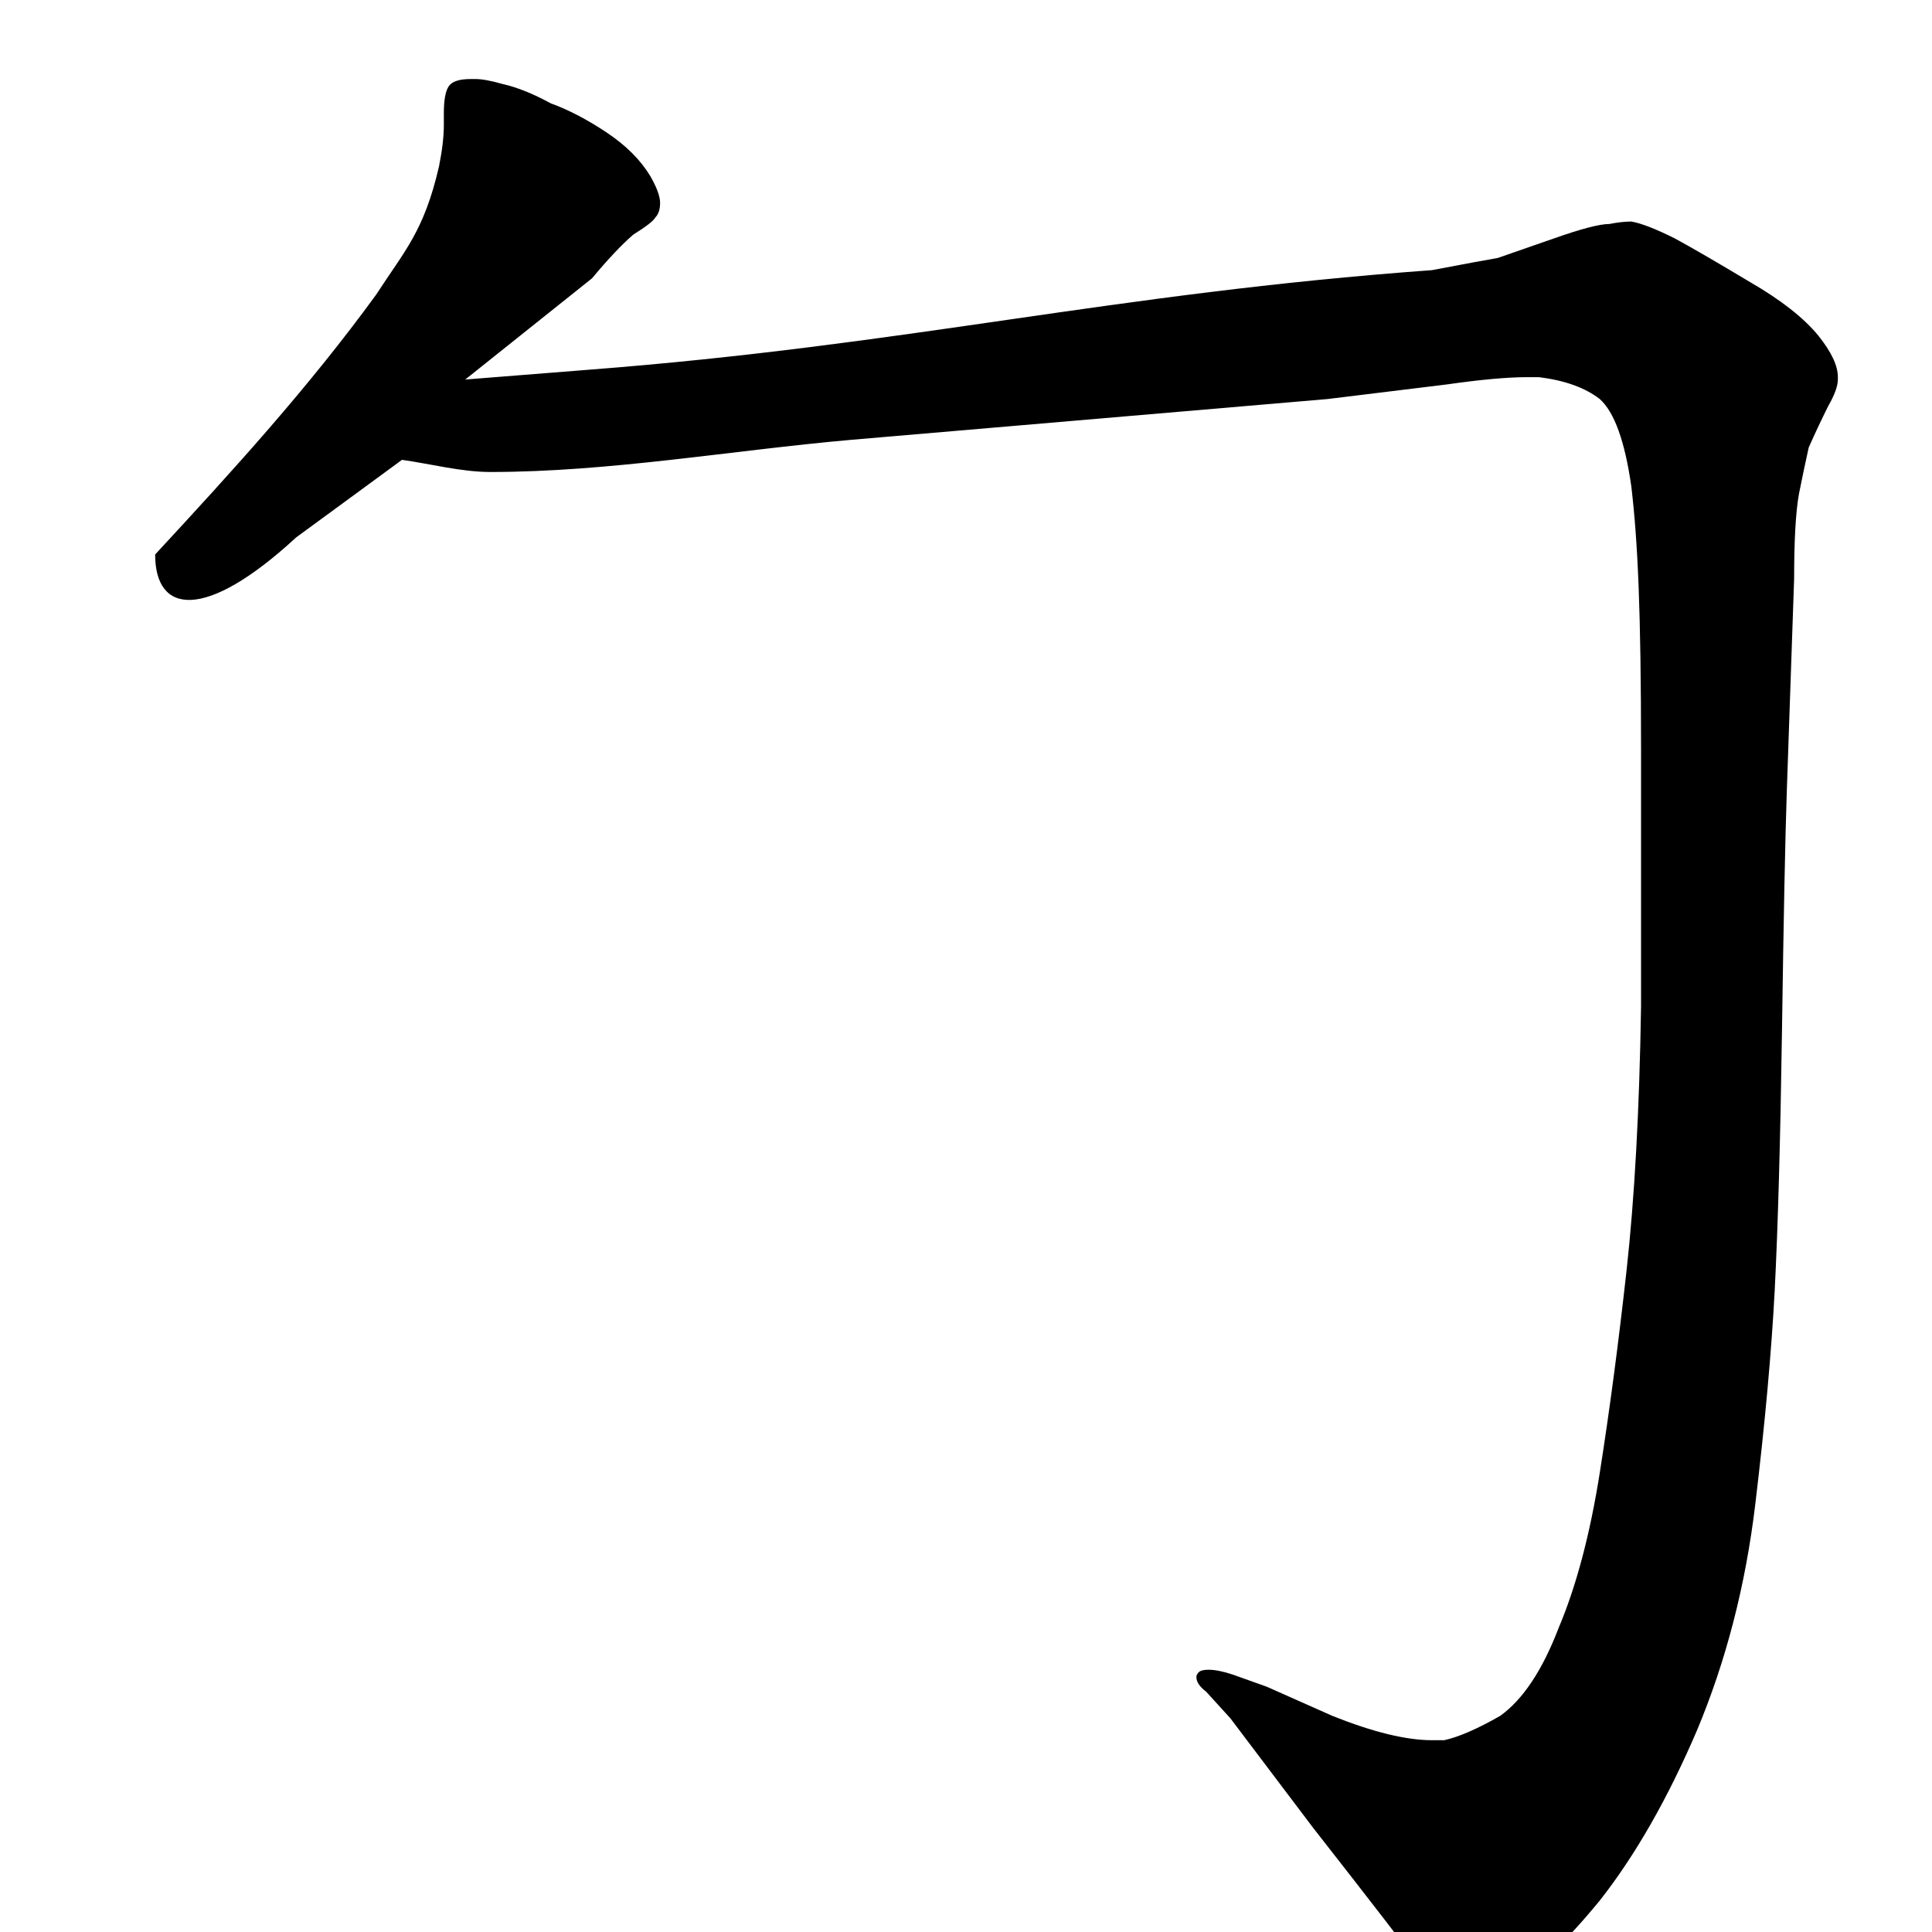 <svg width="660" height="660" viewBox="0 0 660 660" fill="none" xmlns="http://www.w3.org/2000/svg">
<path d="M158.93 129.656L200.754 126.336C310.6 117.886 379.237 100.297 489.221 92.283C500.842 90.07 508.313 88.686 511.633 88.133L530.725 81.492C540.132 78.172 546.496 76.512 549.816 76.512C552.583 75.958 555.074 75.682 557.287 75.682C560.607 76.235 565.588 78.172 572.229 81.492C578.316 84.812 586.893 89.793 597.961 96.434C608.475 102.521 616.223 108.608 621.203 114.695C625.63 120.229 627.844 124.933 627.844 128.807V129.637C627.844 131.85 626.737 134.894 624.523 138.768C622.31 143.195 620.096 147.898 617.883 152.879C616.776 157.859 615.669 163.117 614.563 168.65C613.456 174.738 612.902 184.422 612.902 197.703L610.412 269.92C609.859 285.968 609.305 313.361 608.752 352.098C608.199 389.728 607.369 419.334 606.262 440.916C605.155 461.945 602.941 486.294 599.621 513.963C596.301 541.632 589.66 567.365 579.699 591.16C569.738 614.402 558.671 633.771 546.496 649.266C533.768 664.76 523.254 674.445 514.953 678.318C508.866 681.085 503.885 682.469 500.012 682.469H497.522C493.094 681.915 488.944 678.318 485.07 671.678C480.643 665.59 468.469 649.819 448.547 624.363L420.324 587.01L412.023 577.879C409.81 576.219 408.703 574.559 408.703 572.898C408.703 572.345 408.98 571.792 409.533 571.238C410.087 570.685 411.193 570.408 412.853 570.408C415.067 570.408 417.834 570.962 421.154 572.068L432.775 576.219L455.187 586.18C469.022 591.714 480.367 594.48 489.221 594.48H493.371C498.352 593.374 504.716 590.607 512.463 586.18C520.21 580.646 526.851 570.685 532.385 556.297C538.472 541.909 543.176 524.201 546.496 503.172C549.816 482.143 552.86 459.178 555.627 434.275C558.394 409.373 560.054 379.214 560.607 343.797V256.639C560.607 208.494 559.501 185.014 557.287 166.199C555.074 150.704 551.477 140.743 546.496 136.316C541.516 132.443 534.598 129.952 525.744 128.846H521.594C514.953 128.846 505.822 129.676 494.201 131.336L453.527 136.316L290.48 150.277C249.956 153.861 208.257 161.238 167.551 161.238C157.574 161.238 147.193 158.477 137.328 157.088L101.145 183.611C70.029 212.316 53 209.816 53 189.422C79.616 160.677 105.465 132.328 128.537 100.604C138.167 85.721 144.836 79.1 149.963 56.883C151.07 51.349 151.623 46.645 151.623 42.772V38.621C151.623 34.194 152.176 31.15 153.283 29.49C154.39 27.83 156.88 27 160.754 27H162.414C164.628 27 167.671 27.553 171.545 28.66C176.525 29.767 182.059 31.98 188.147 35.301C194.234 37.514 200.598 40.835 207.238 45.262C213.879 49.689 218.859 54.669 222.18 60.203C224.393 64.077 225.5 67.12 225.5 69.334C225.5 71.547 224.947 73.208 223.84 74.314C223.286 75.421 220.796 77.358 216.369 80.125C212.495 83.445 207.792 88.426 202.258 95.066L158.93 129.656Z" fill="black"/>
</svg>

